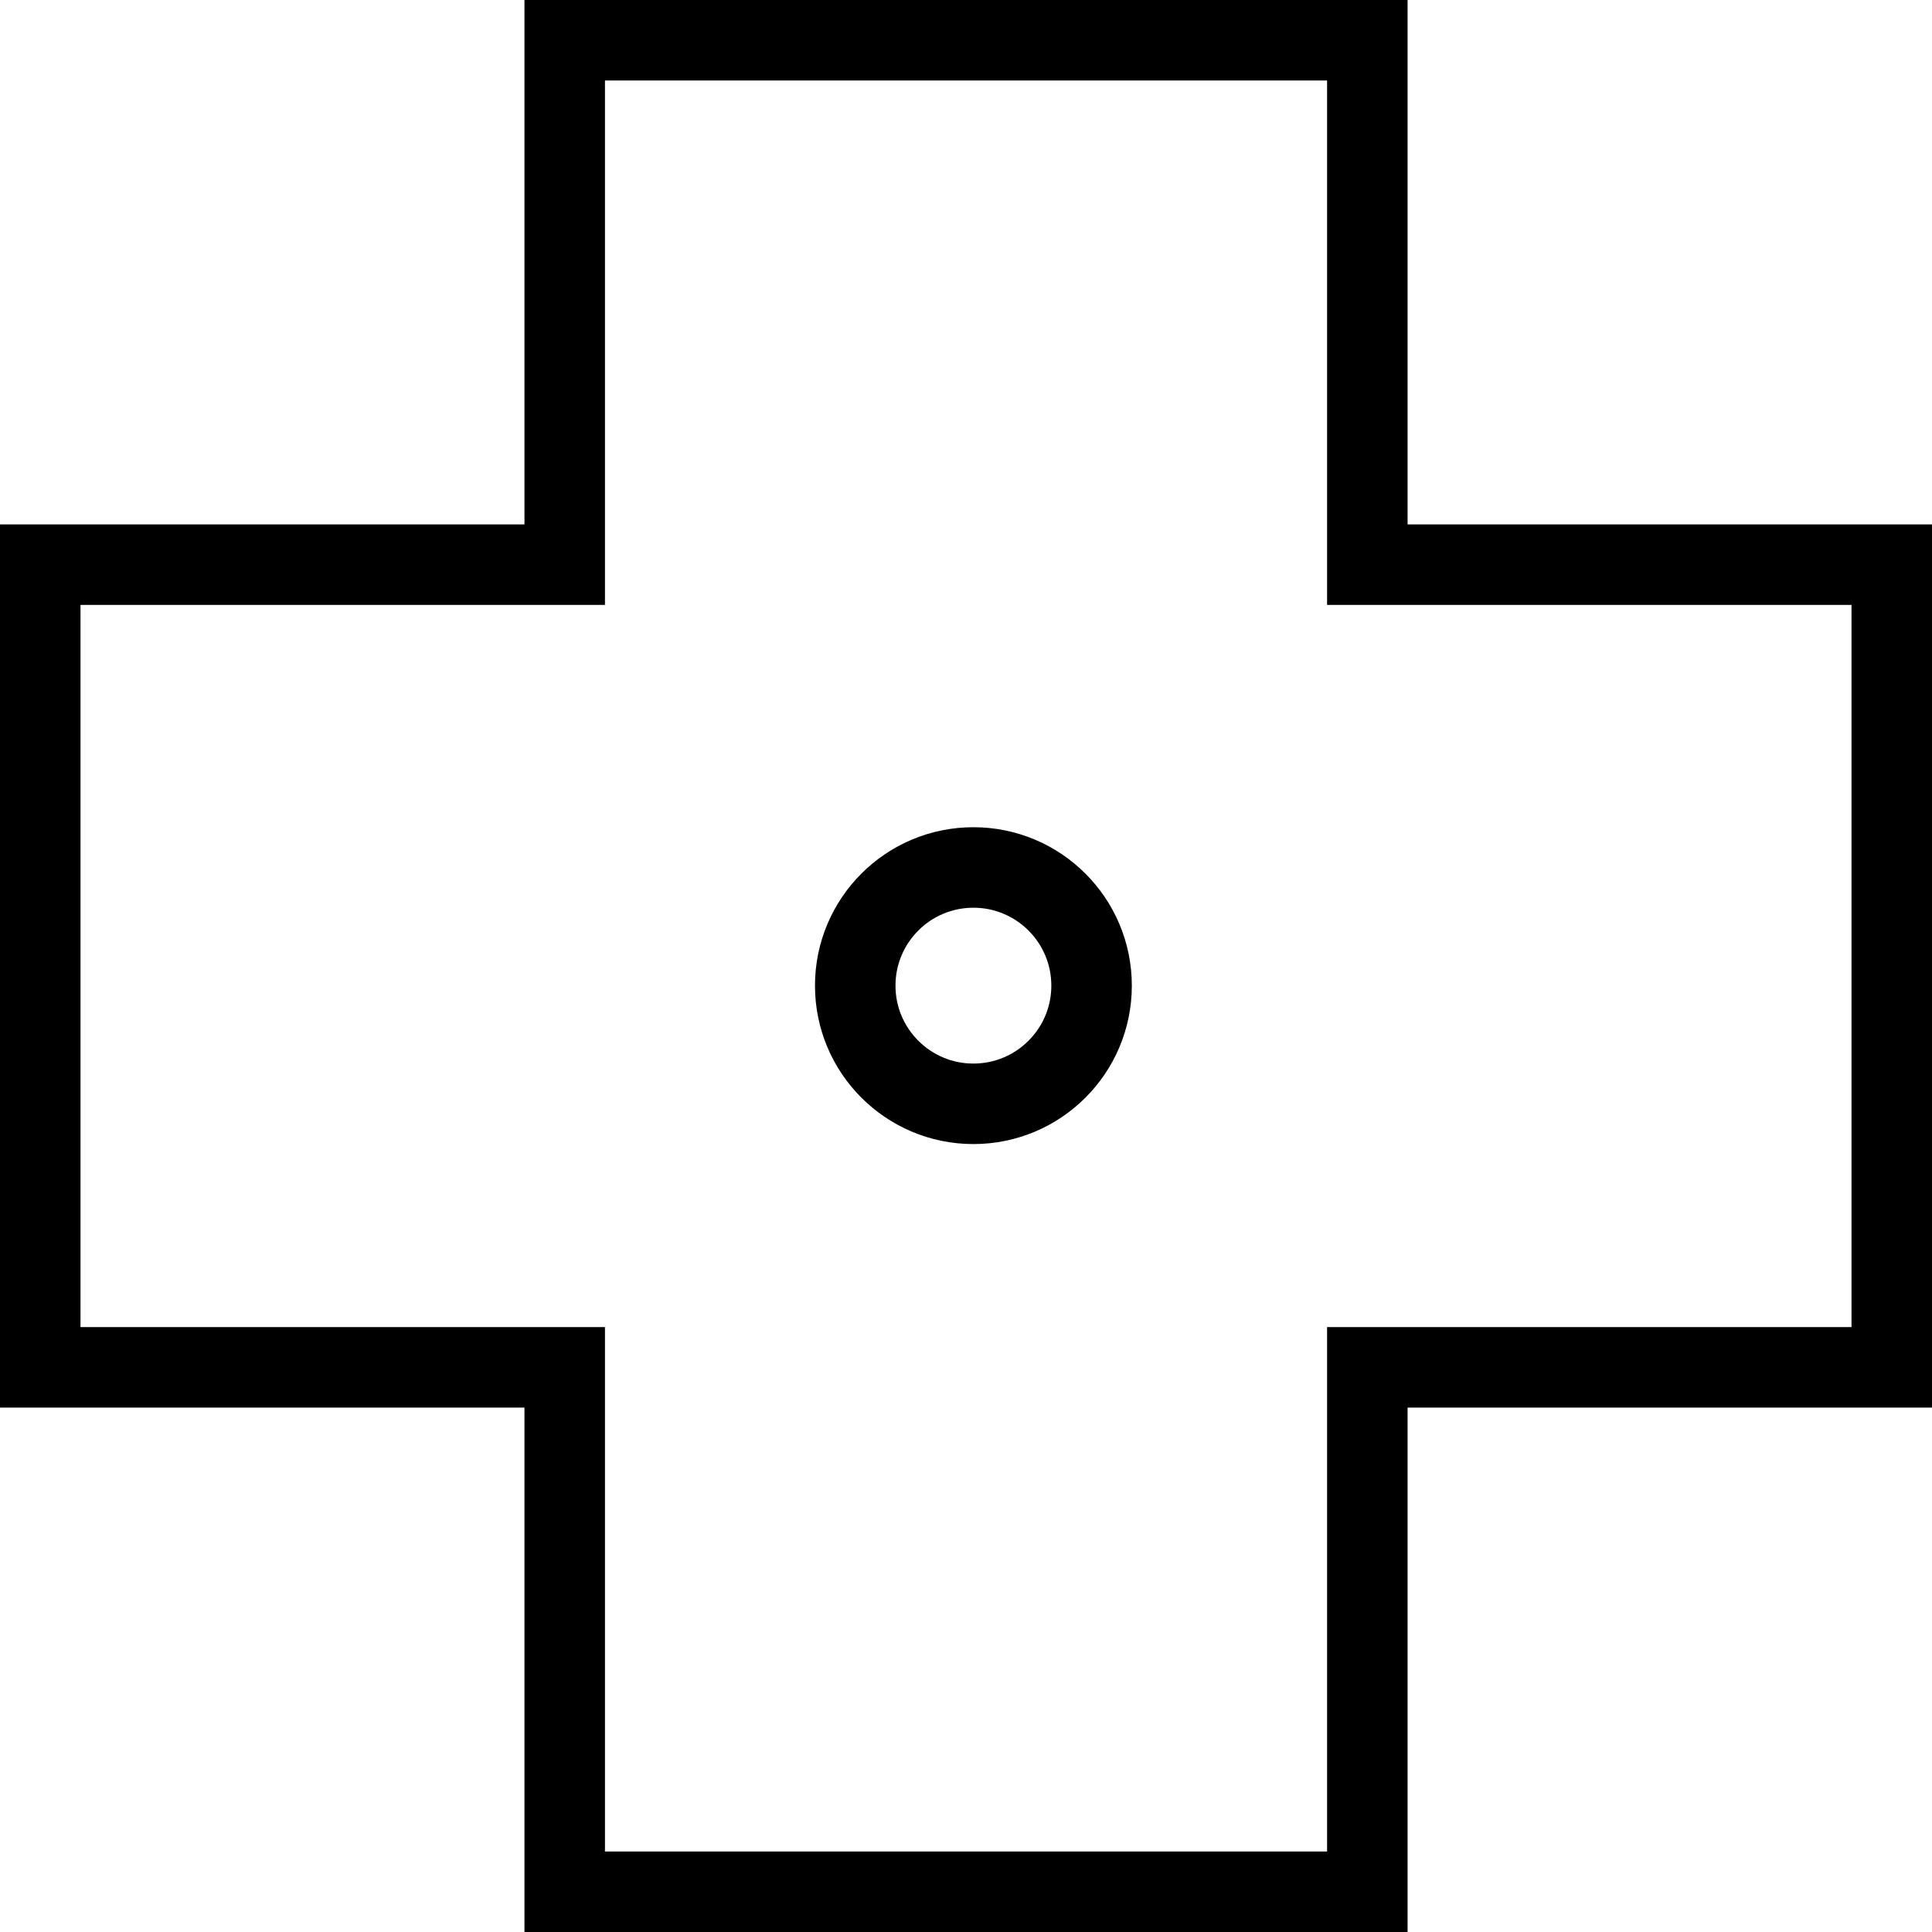 <?xml version="1.0" encoding="utf-8"?>
<!-- Generator: Adobe Illustrator 16.0.0, SVG Export Plug-In . SVG Version: 6.00 Build 0)  -->
<!DOCTYPE svg PUBLIC "-//W3C//DTD SVG 1.1//EN" "http://www.w3.org/Graphics/SVG/1.1/DTD/svg11.dtd">
<svg version="1.1" id="Layer_1" xmlns="http://www.w3.org/2000/svg" xmlns:xlink="http://www.w3.org/1999/xlink" x="0px" y="0px"
	 width="48px" height="48px" viewBox="0 0 48 48" enable-background="new 0 0 48 48" xml:space="preserve">
<g>
	<circle fill="none" stroke="#000000" stroke-width="2" stroke-miterlimit="10" cx="24.184" cy="24.488" r="2.936"/>
	<polygon fill="none" stroke="#000000" stroke-width="2" stroke-miterlimit="10" points="47,14.029 33.971,14.029 33.971,1 14.03,1 
		14.03,14.029 1,14.029 1,33.971 14.03,33.971 14.03,47 33.971,47 33.971,33.971 47,33.971 	"/>
</g>
</svg>

